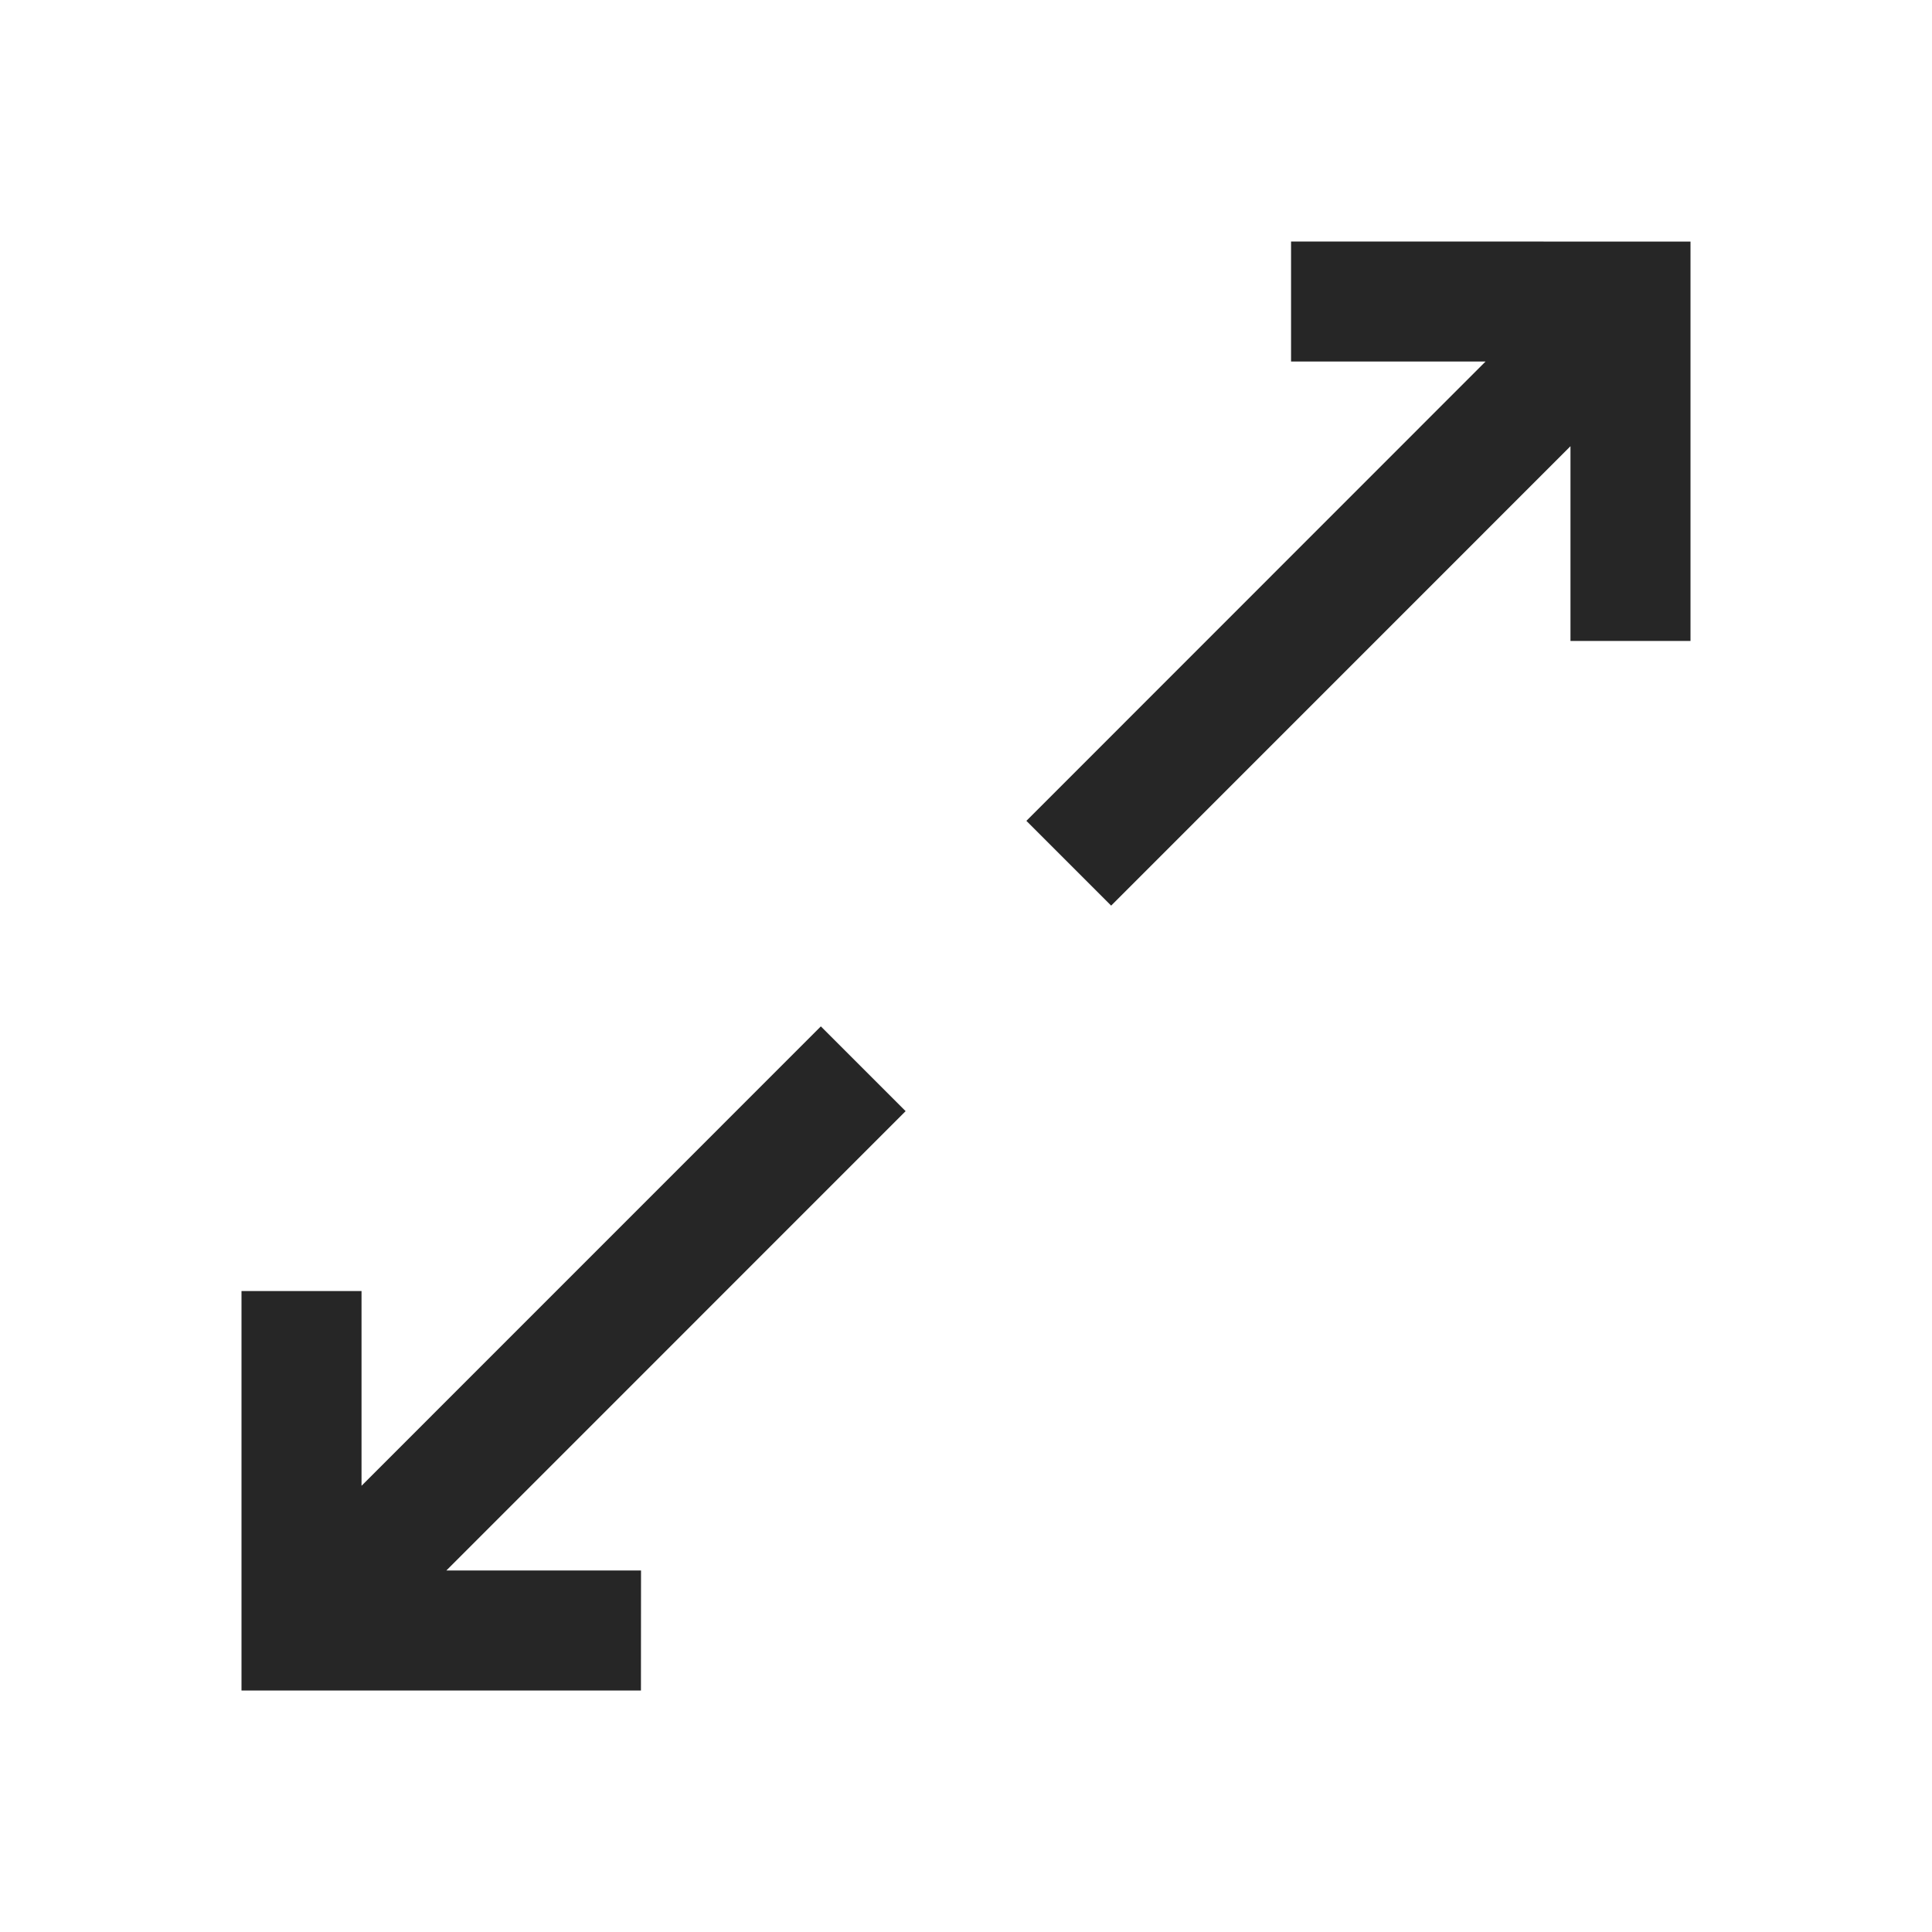 <svg width="24" height="24" viewBox="0 0 24 24" fill="none" xmlns="http://www.w3.org/2000/svg">
<path d="M3 21L7.962 21L7.963 19.509L5.545 19.509L11.25 13.803L10.197 12.75L4.491 18.457L4.491 16.038L3 16.038L3 21Z" fill="#262626"/>
<path d="M21 3.001L16.038 3L16.038 4.491L18.454 4.491L12.75 10.197L13.803 11.25L19.509 5.543L19.509 7.962L21 7.962L21 3.001Z" fill="#262626"/>
</svg>
